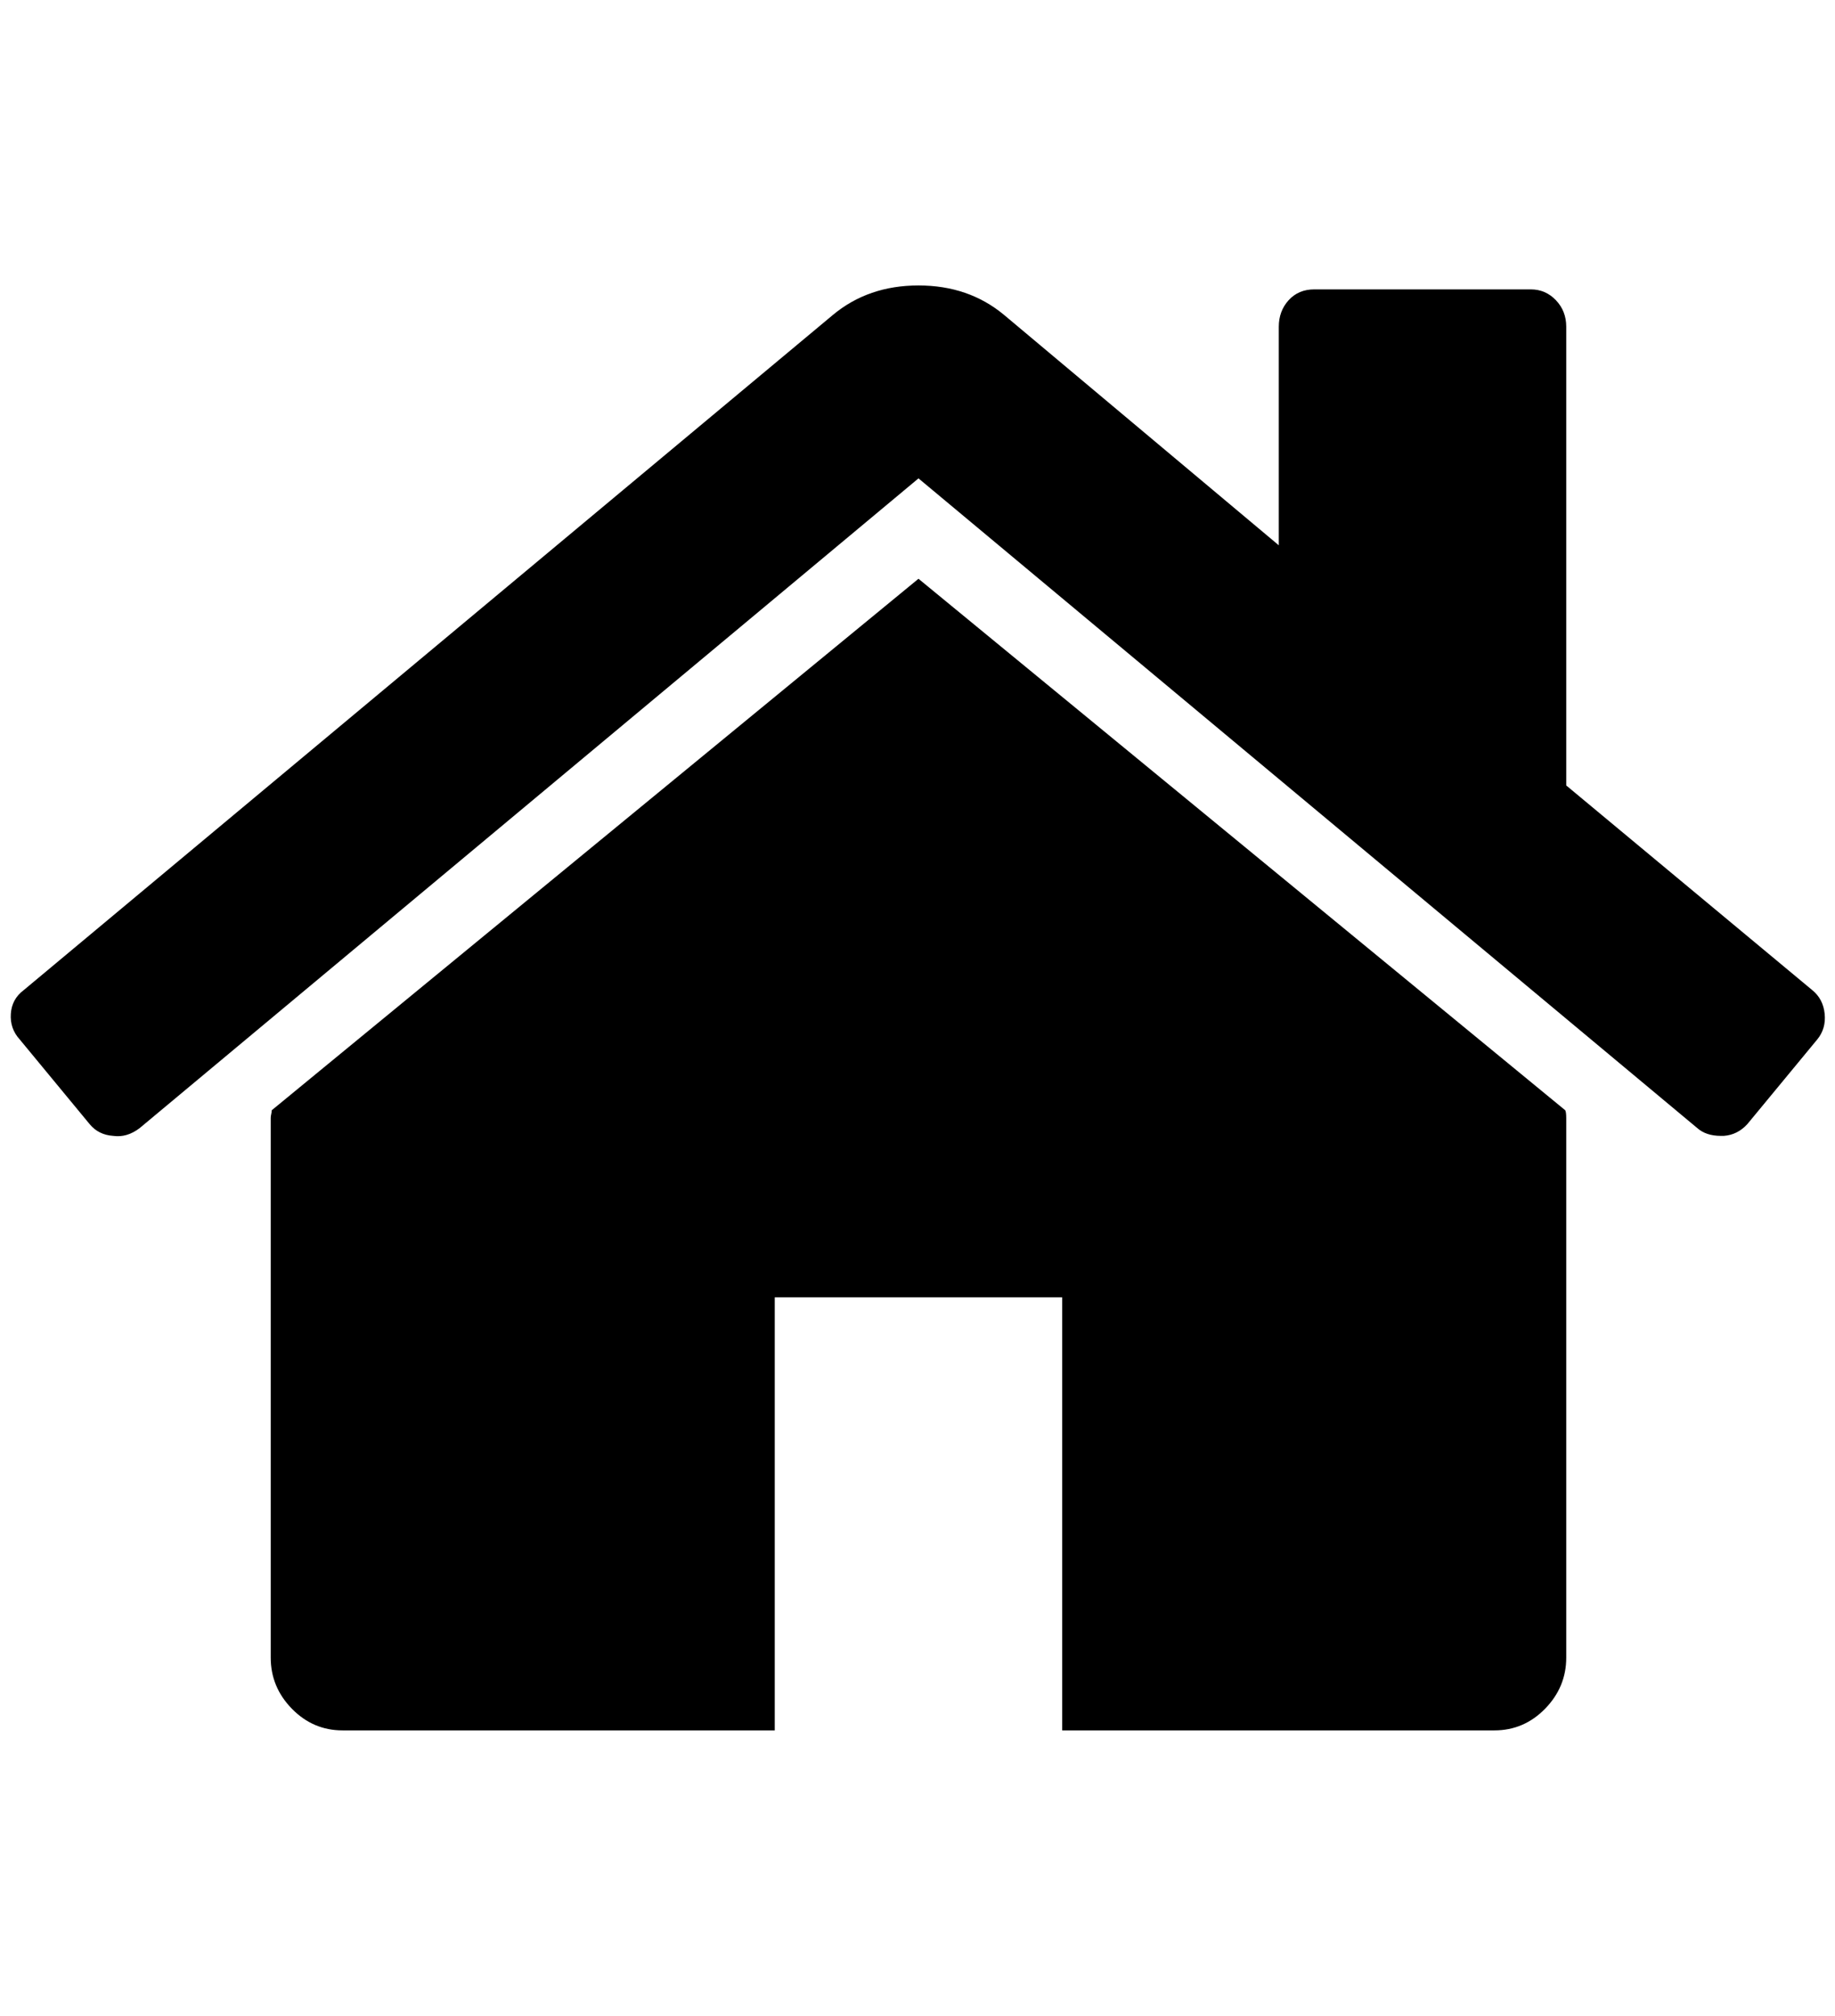 <?xml version="1.0" standalone="no"?>
<!DOCTYPE svg PUBLIC "-//W3C//DTD SVG 1.1//EN" "http://www.w3.org/Graphics/SVG/1.1/DTD/svg11.dtd" >
<svg xmlns="http://www.w3.org/2000/svg" xmlns:xlink="http://www.w3.org/1999/xlink" version="1.1" viewBox="-11 0 1864 2048">
   <path fill="currentColor"
d="M1580 1136v548q0 30 -21.5 52t-51.5 22h-439v-440h-292v440h-439q-30 0 -51.5 -22t-21.5 -52v-548q0 -2 0.5 -4t0.5 -4l657 -540l657 540q1 2 1 8zM1835 1056l-71 86q-10 11 -24 12h-3q-15 0 -24 -8l-791 -660l-791 660q-13 10 -27 8q-15 -1 -24 -12l-71 -86
q-10 -11 -9 -26t13 -24l822 -686q36 -30 87 -30t87 30l279 234v-222q0 -16 10 -27t26 -11h220q15 0 25.5 11t10.5 27v466l250 208q11 9 12.5 24t-7.5 26z" />
</svg>
